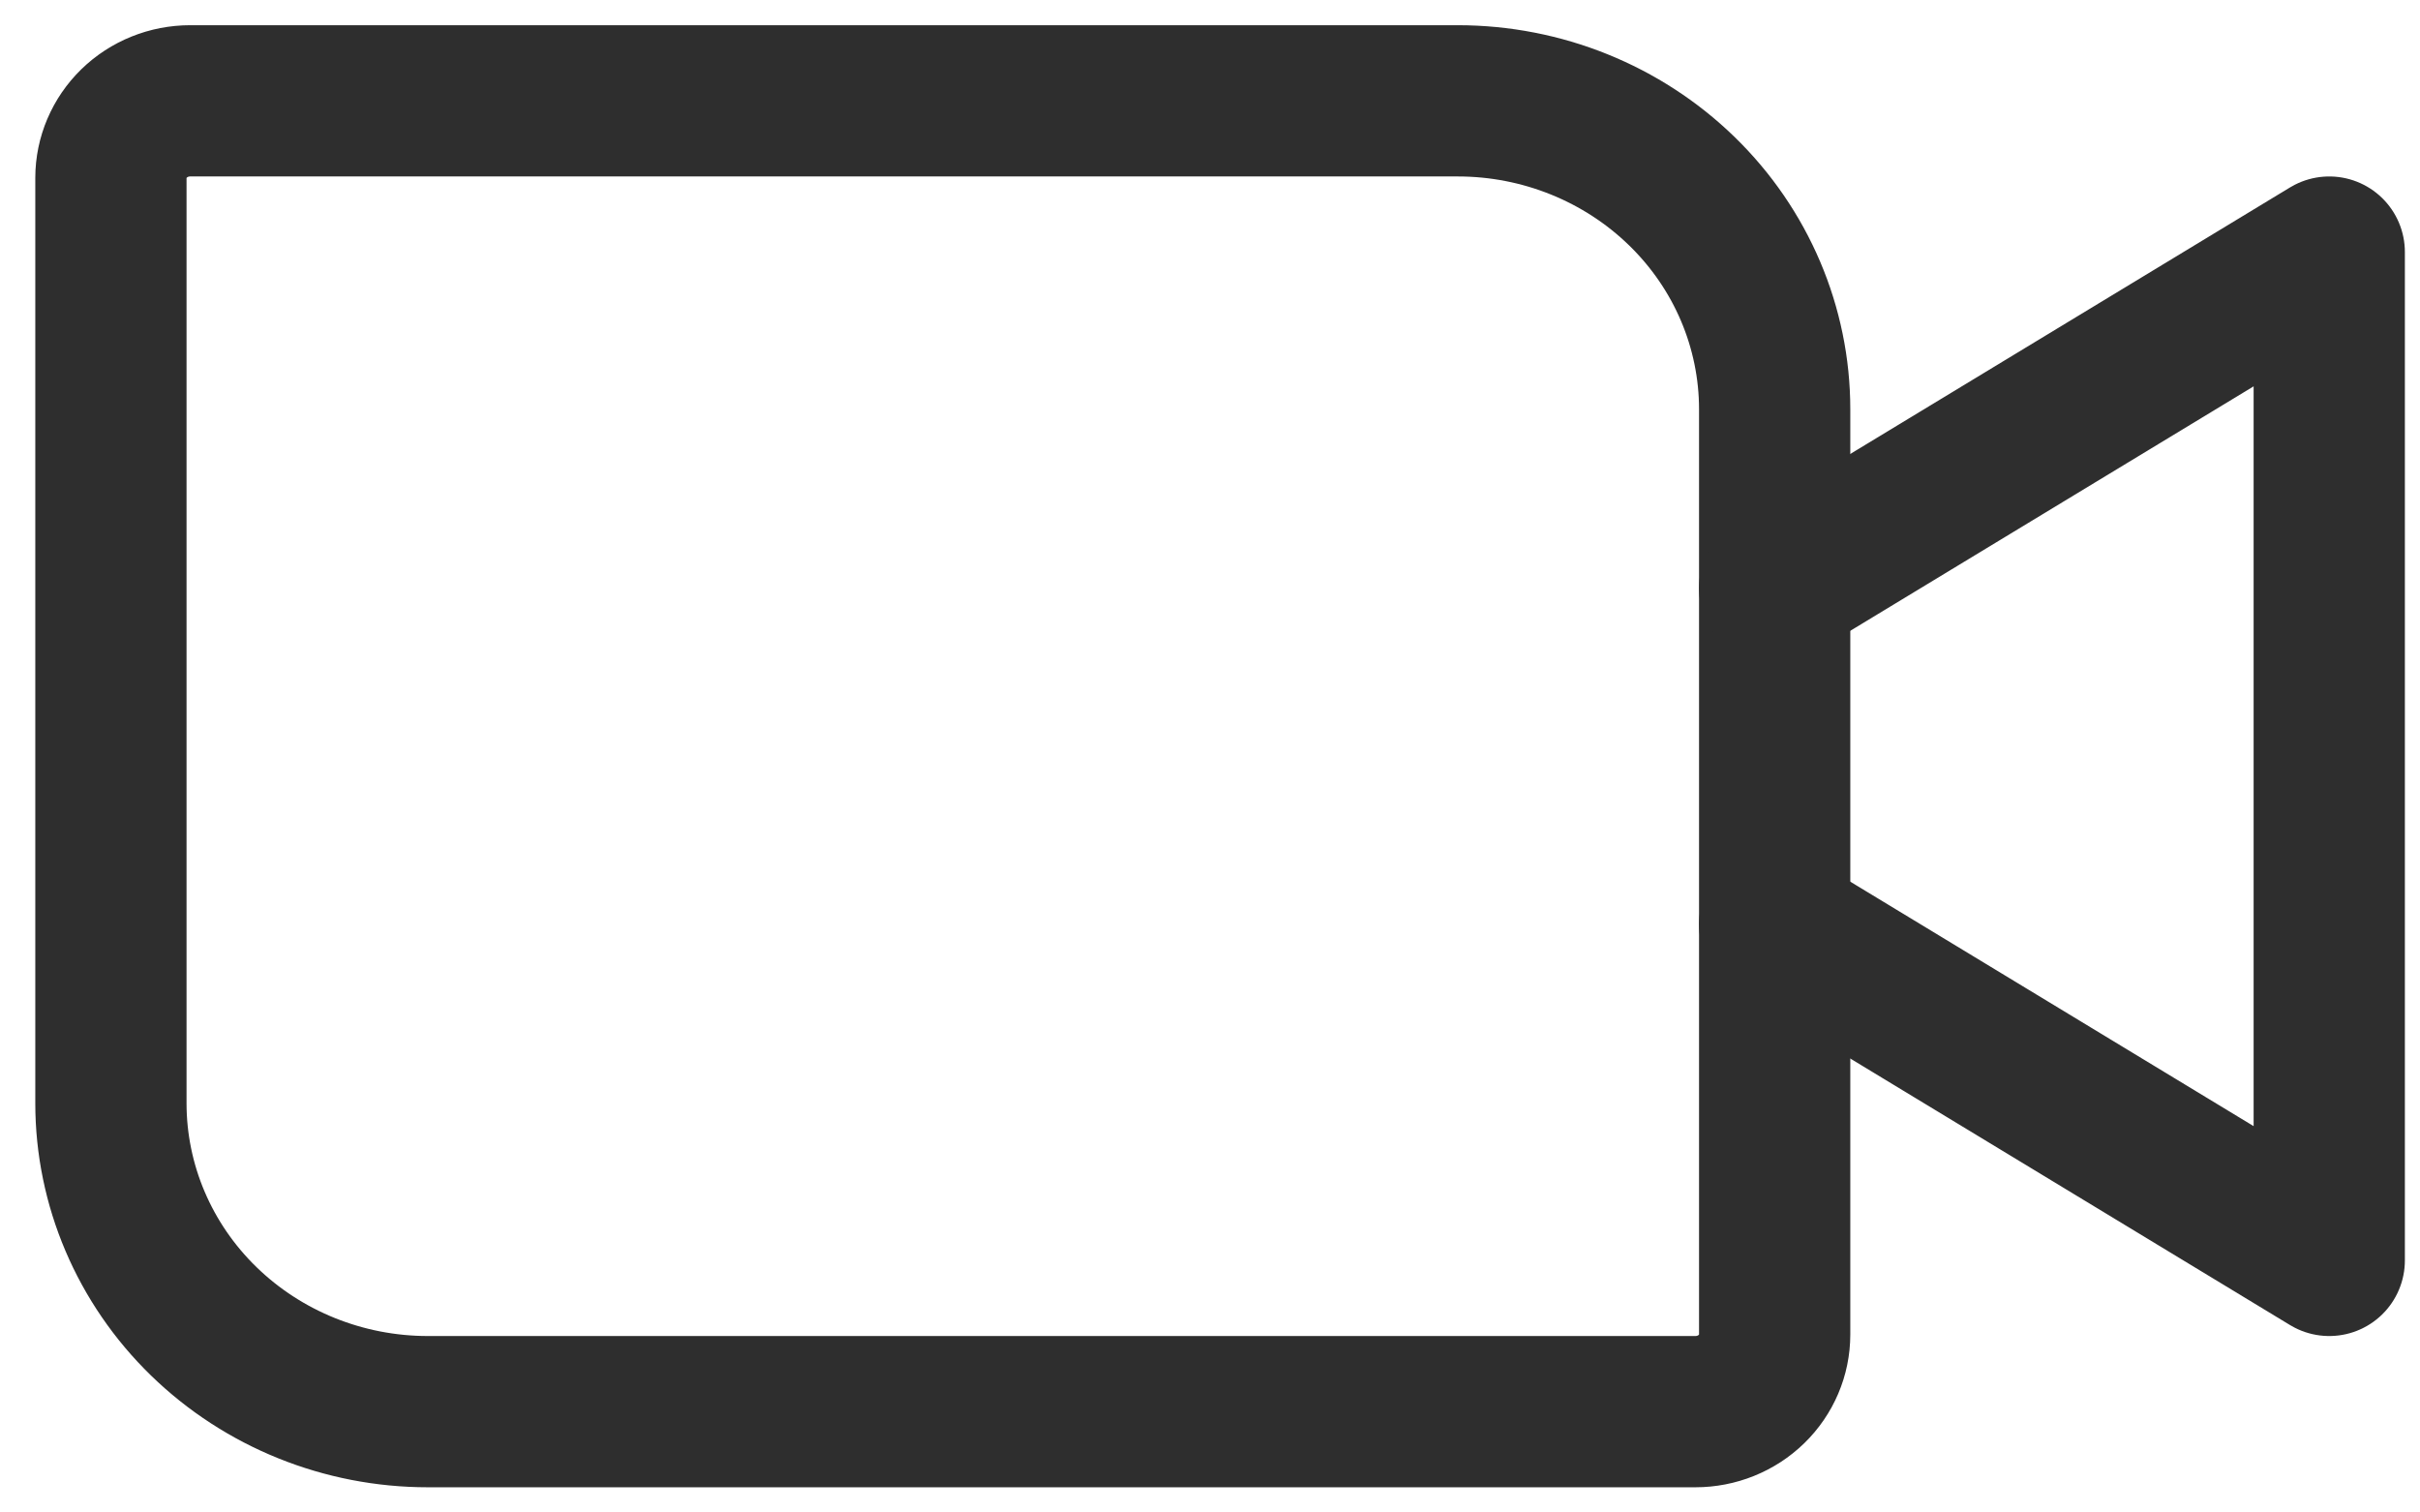 <svg width="48" height="30" viewBox="0 0 48 30" fill="none" xmlns="http://www.w3.org/2000/svg">
<path d="M3.772 2H28.915C30.582 2 32.18 2.645 33.359 3.792C34.538 4.939 35.2 6.495 35.2 8.118V26.471C35.2 26.876 35.035 27.265 34.74 27.552C34.445 27.839 34.045 28 33.629 28H8.486C6.819 28 5.22 27.355 4.041 26.208C2.862 25.061 2.2 23.505 2.2 21.882V3.529C2.2 3.124 2.366 2.735 2.66 2.448C2.955 2.161 3.355 2 3.772 2V2Z" stroke="#2E2E2E" stroke-width="3" stroke-linecap="round" stroke-linejoin="round"/>
<path d="M35.2 11.667L46.2 5V25L35.2 18.333" stroke="#2E2E2E" stroke-width="3" stroke-linecap="round" stroke-linejoin="round"/>
</svg>
